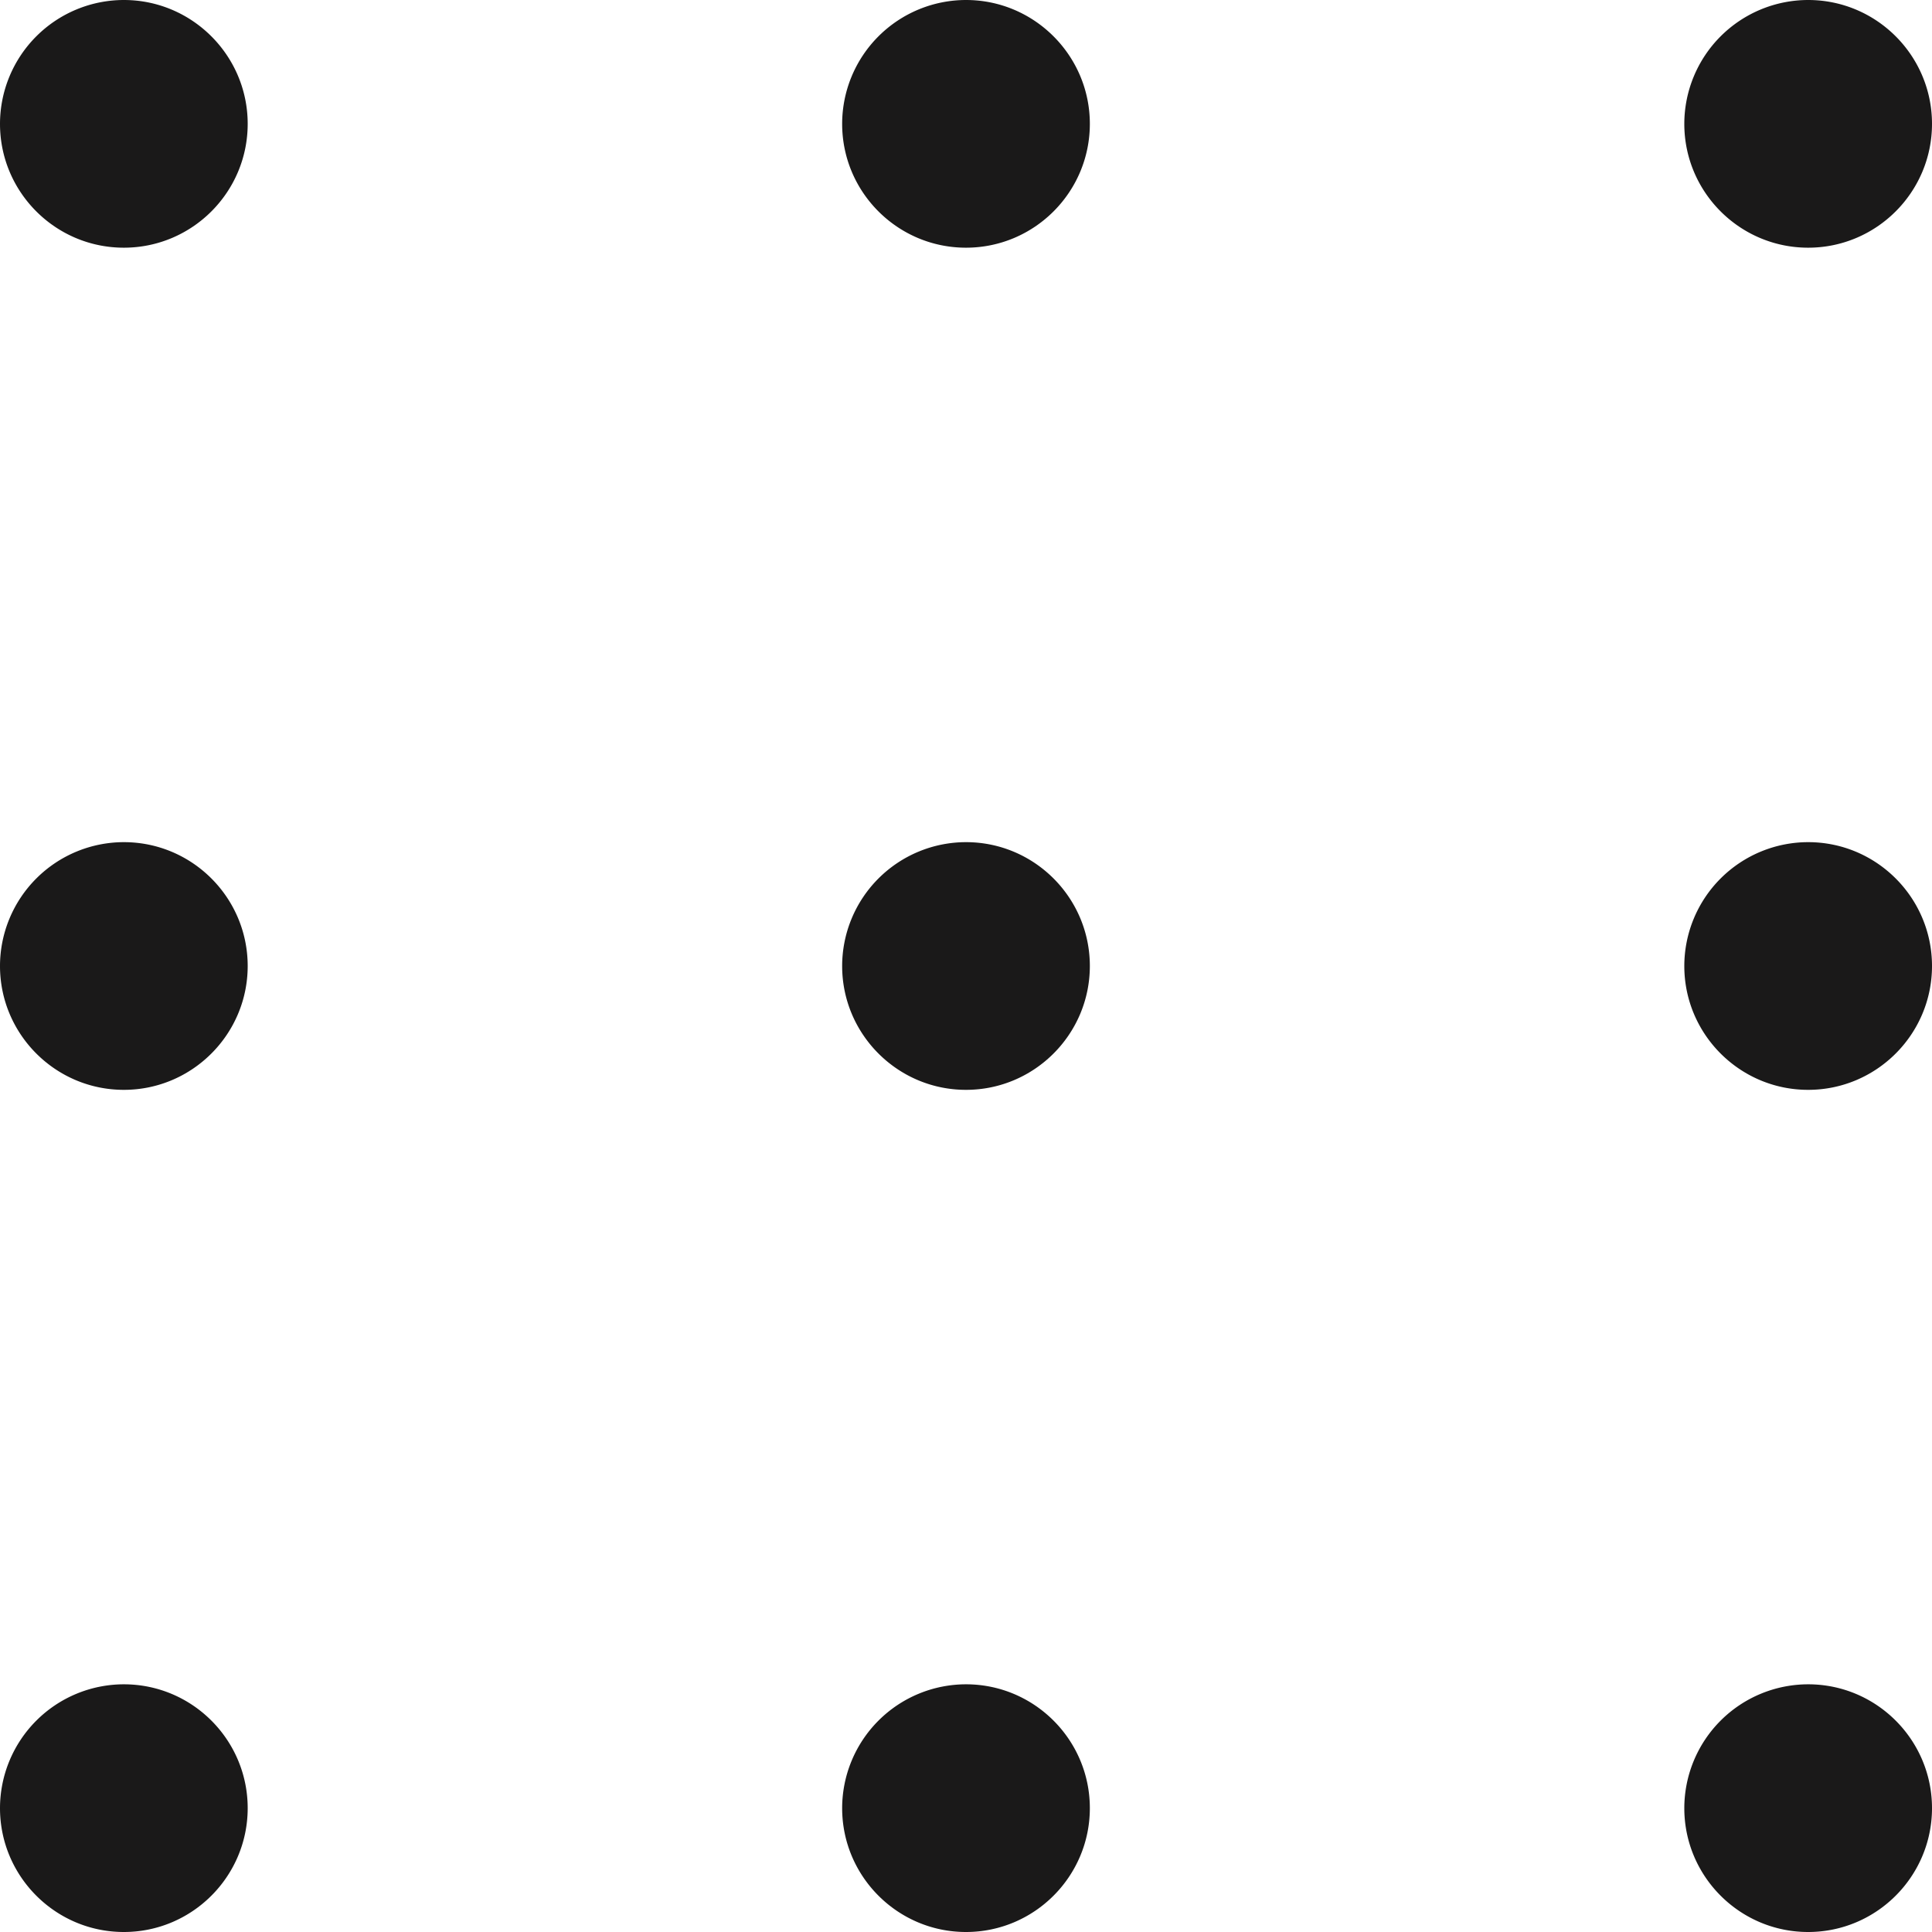 <svg xmlns="http://www.w3.org/2000/svg" height="39" width="39" viewBox="0 0 39 39"><path d="M2.5 17A2.503 2.503 0 0 0 0 19.5C0 20.878 1.121 22 2.5 22S5 20.878 5 19.5C5 18.12 3.879 17 2.5 17m0-17A2.503 2.503 0 0 0 0 2.5C0 3.88 1.121 5 2.5 5S5 3.88 5 2.5C5 1.123 3.879 0 2.5 0m0 34A2.503 2.503 0 0 0 0 36.5C0 37.878 1.121 39 2.5 39S5 37.878 5 36.5C5 35.12 3.879 34 2.5 34m17-17a2.503 2.503 0 0 0-2.5 2.5c0 1.378 1.121 2.5 2.5 2.5s2.5-1.122 2.5-2.5c0-1.379-1.121-2.5-2.5-2.5m0-17A2.503 2.503 0 0 0 17 2.5C17 3.88 18.121 5 19.5 5S22 3.88 22 2.5C22 1.123 20.879 0 19.5 0m0 34a2.503 2.503 0 0 0-2.5 2.5c0 1.378 1.121 2.5 2.5 2.5s2.5-1.122 2.5-2.5c0-1.379-1.121-2.5-2.5-2.5m17-17a2.503 2.503 0 0 0-2.5 2.5c0 1.378 1.121 2.5 2.5 2.5s2.5-1.122 2.5-2.5c0-1.379-1.121-2.5-2.5-2.5m0-12C37.879 5 39 3.879 39 2.5S37.879 0 36.5 0A2.503 2.503 0 0 0 34 2.5C34 3.879 35.121 5 36.5 5m0 29a2.503 2.503 0 0 0-2.5 2.5c0 1.378 1.121 2.5 2.5 2.5s2.5-1.122 2.5-2.5c0-1.379-1.121-2.5-2.5-2.5" fill-rule="evenodd" fill="#1a1919"/></svg>